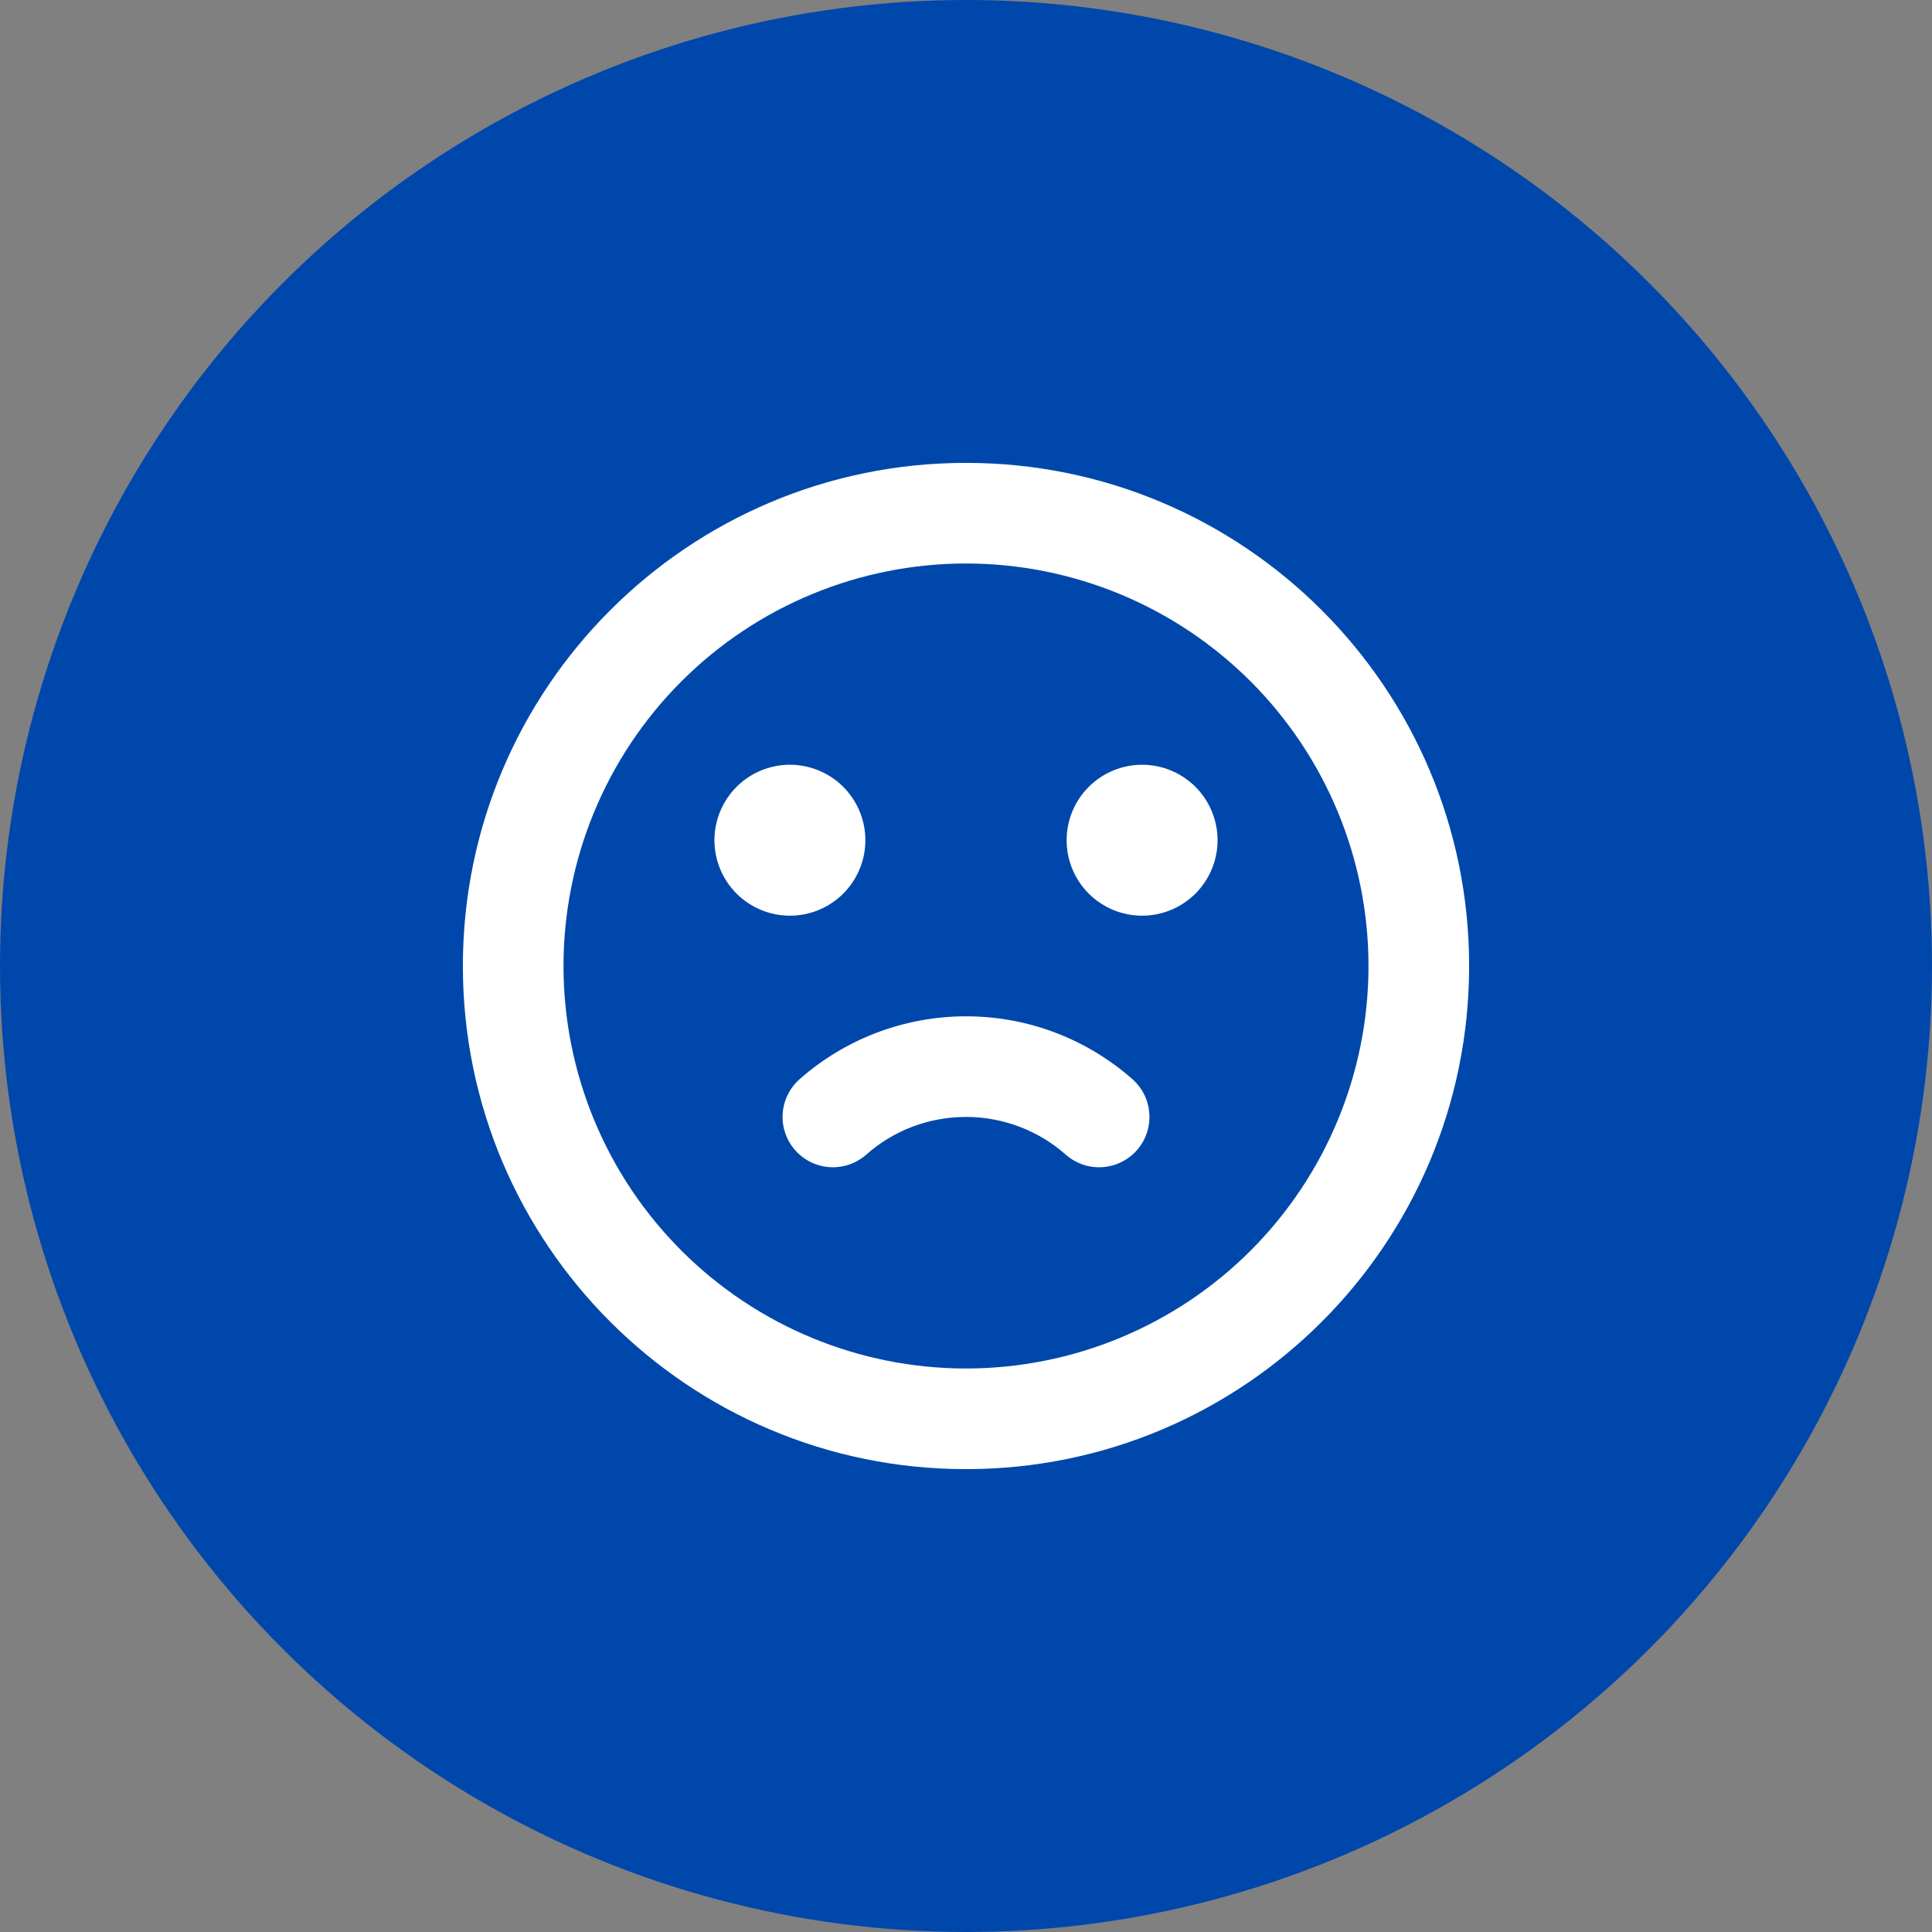 <svg width="48" height="48" viewBox="0 0 48 48" fill="none" xmlns="http://www.w3.org/2000/svg">
<rect x="0" y="0" width="48" height="48" fill="#808080" stroke="none"/>
<circle cx="24" cy="24" r="24" fill="#0047AB"/>
<path fill-rule="evenodd" clip-rule="evenodd" d="M24 11.5C30.904 11.5 36.5 17.096 36.5 24C36.5 30.904 30.904 36.5 24 36.5C17.096 36.5 11.5 30.904 11.5 24C11.5 17.096 17.096 11.5 24 11.5ZM24 14C21.348 14 18.804 15.054 16.929 16.929C15.054 18.804 14 21.348 14 24C14 26.652 15.054 29.196 16.929 31.071C18.804 32.946 21.348 34 24 34C26.652 34 29.196 32.946 31.071 31.071C32.946 29.196 34 26.652 34 24C34 21.348 32.946 18.804 31.071 16.929C29.196 15.054 26.652 14 24 14ZM24 25.25C25.584 25.25 27.034 25.841 28.135 26.812C28.384 27.032 28.535 27.341 28.555 27.672C28.576 28.003 28.465 28.329 28.245 28.578C28.026 28.826 27.716 28.977 27.385 28.998C27.054 29.019 26.729 28.907 26.48 28.688C25.795 28.083 24.913 27.75 24 27.75C23.049 27.75 22.181 28.102 21.52 28.688C21.397 28.796 21.254 28.879 21.098 28.933C20.943 28.986 20.779 29.008 20.615 28.998C20.451 28.987 20.291 28.945 20.143 28.873C19.996 28.8 19.864 28.7 19.756 28.577C19.647 28.454 19.564 28.311 19.511 28.155C19.457 28 19.435 27.836 19.445 27.672C19.456 27.508 19.498 27.348 19.57 27.2C19.643 27.053 19.743 26.921 19.866 26.812C21.008 25.806 22.478 25.25 24 25.25ZM19.625 19C20.122 19 20.599 19.198 20.951 19.549C21.302 19.901 21.5 20.378 21.5 20.875C21.5 21.372 21.302 21.849 20.951 22.201C20.599 22.552 20.122 22.75 19.625 22.75C19.128 22.75 18.651 22.552 18.299 22.201C17.948 21.849 17.75 21.372 17.75 20.875C17.75 20.378 17.948 19.901 18.299 19.549C18.651 19.198 19.128 19 19.625 19ZM28.375 19C28.872 19 29.349 19.198 29.701 19.549C30.052 19.901 30.25 20.378 30.25 20.875C30.25 21.372 30.052 21.849 29.701 22.201C29.349 22.552 28.872 22.75 28.375 22.75C27.878 22.75 27.401 22.552 27.049 22.201C26.698 21.849 26.5 21.372 26.5 20.875C26.5 20.378 26.698 19.901 27.049 19.549C27.401 19.198 27.878 19 28.375 19Z" fill="white"/>
</svg>
